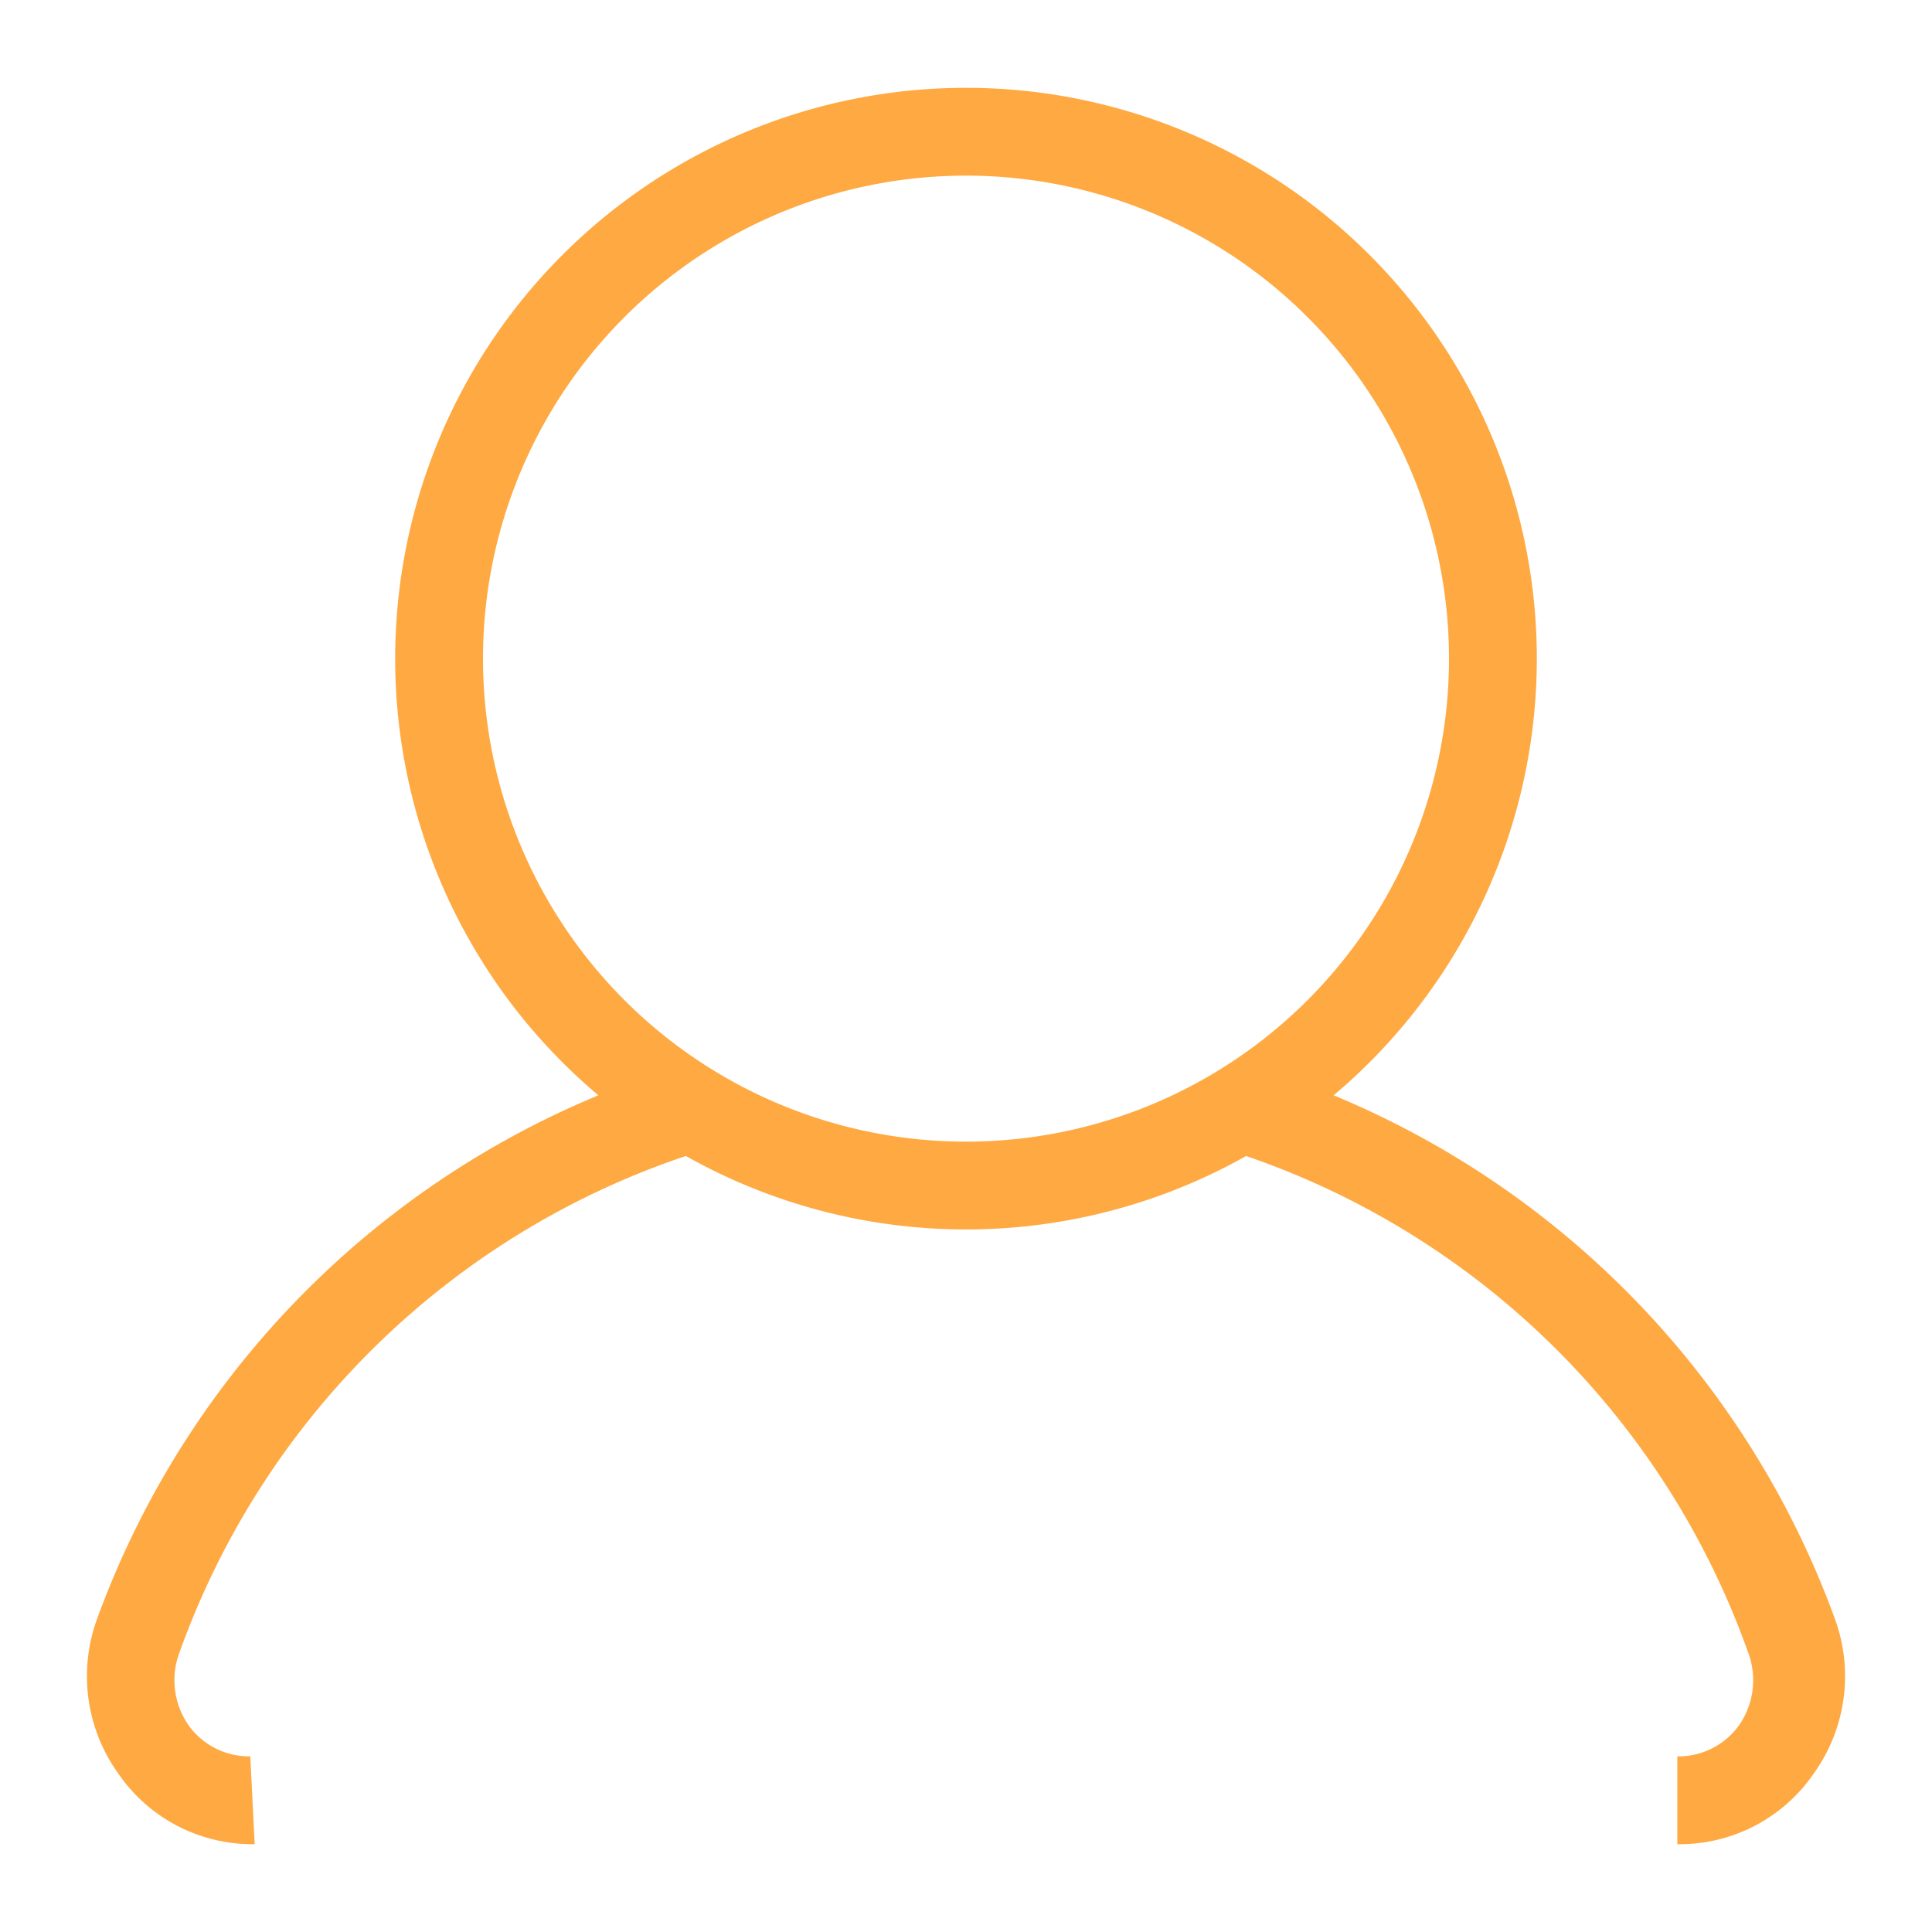 <?xml version="1.0" standalone="no"?><!DOCTYPE svg PUBLIC "-//W3C//DTD SVG 1.1//EN" "http://www.w3.org/Graphics/SVG/1.1/DTD/svg11.dtd"><svg t="1582460702737" class="icon" viewBox="0 0 1024 1024" version="1.1" xmlns="http://www.w3.org/2000/svg" p-id="1296" xmlns:xlink="http://www.w3.org/1999/xlink" width="20" height="20"><defs><style type="text/css"></style></defs><path d="M889.018 977.455v-46.545a39.564 39.564 0 0 0 32.582-16.291 41.891 41.891 0 0 0 4.655-39.564 430.545 430.545 0 0 0-267.636-262.982l13.964-44.218a477.091 477.091 0 0 1 300.218 290.909 88.436 88.436 0 0 1-11.636 81.455 86.109 86.109 0 0 1-72.145 37.236zM134.982 977.455a86.109 86.109 0 0 1-72.145-37.236 88.436 88.436 0 0 1-11.636-81.455 477.091 477.091 0 0 1 300.218-290.909l13.964 44.218A430.545 430.545 0 0 0 95.418 875.055a41.891 41.891 0 0 0 4.655 39.564 39.564 39.564 0 0 0 32.582 16.291z" fill="#FFA942" p-id="1297"></path><path d="M512 651.636a302.545 302.545 0 1 1 302.545-302.545 302.545 302.545 0 0 1-302.545 302.545z m0-558.545a256 256 0 1 0 256 256A256 256 0 0 0 512 93.091z" fill="#FFA942" p-id="1298"></path></svg>
